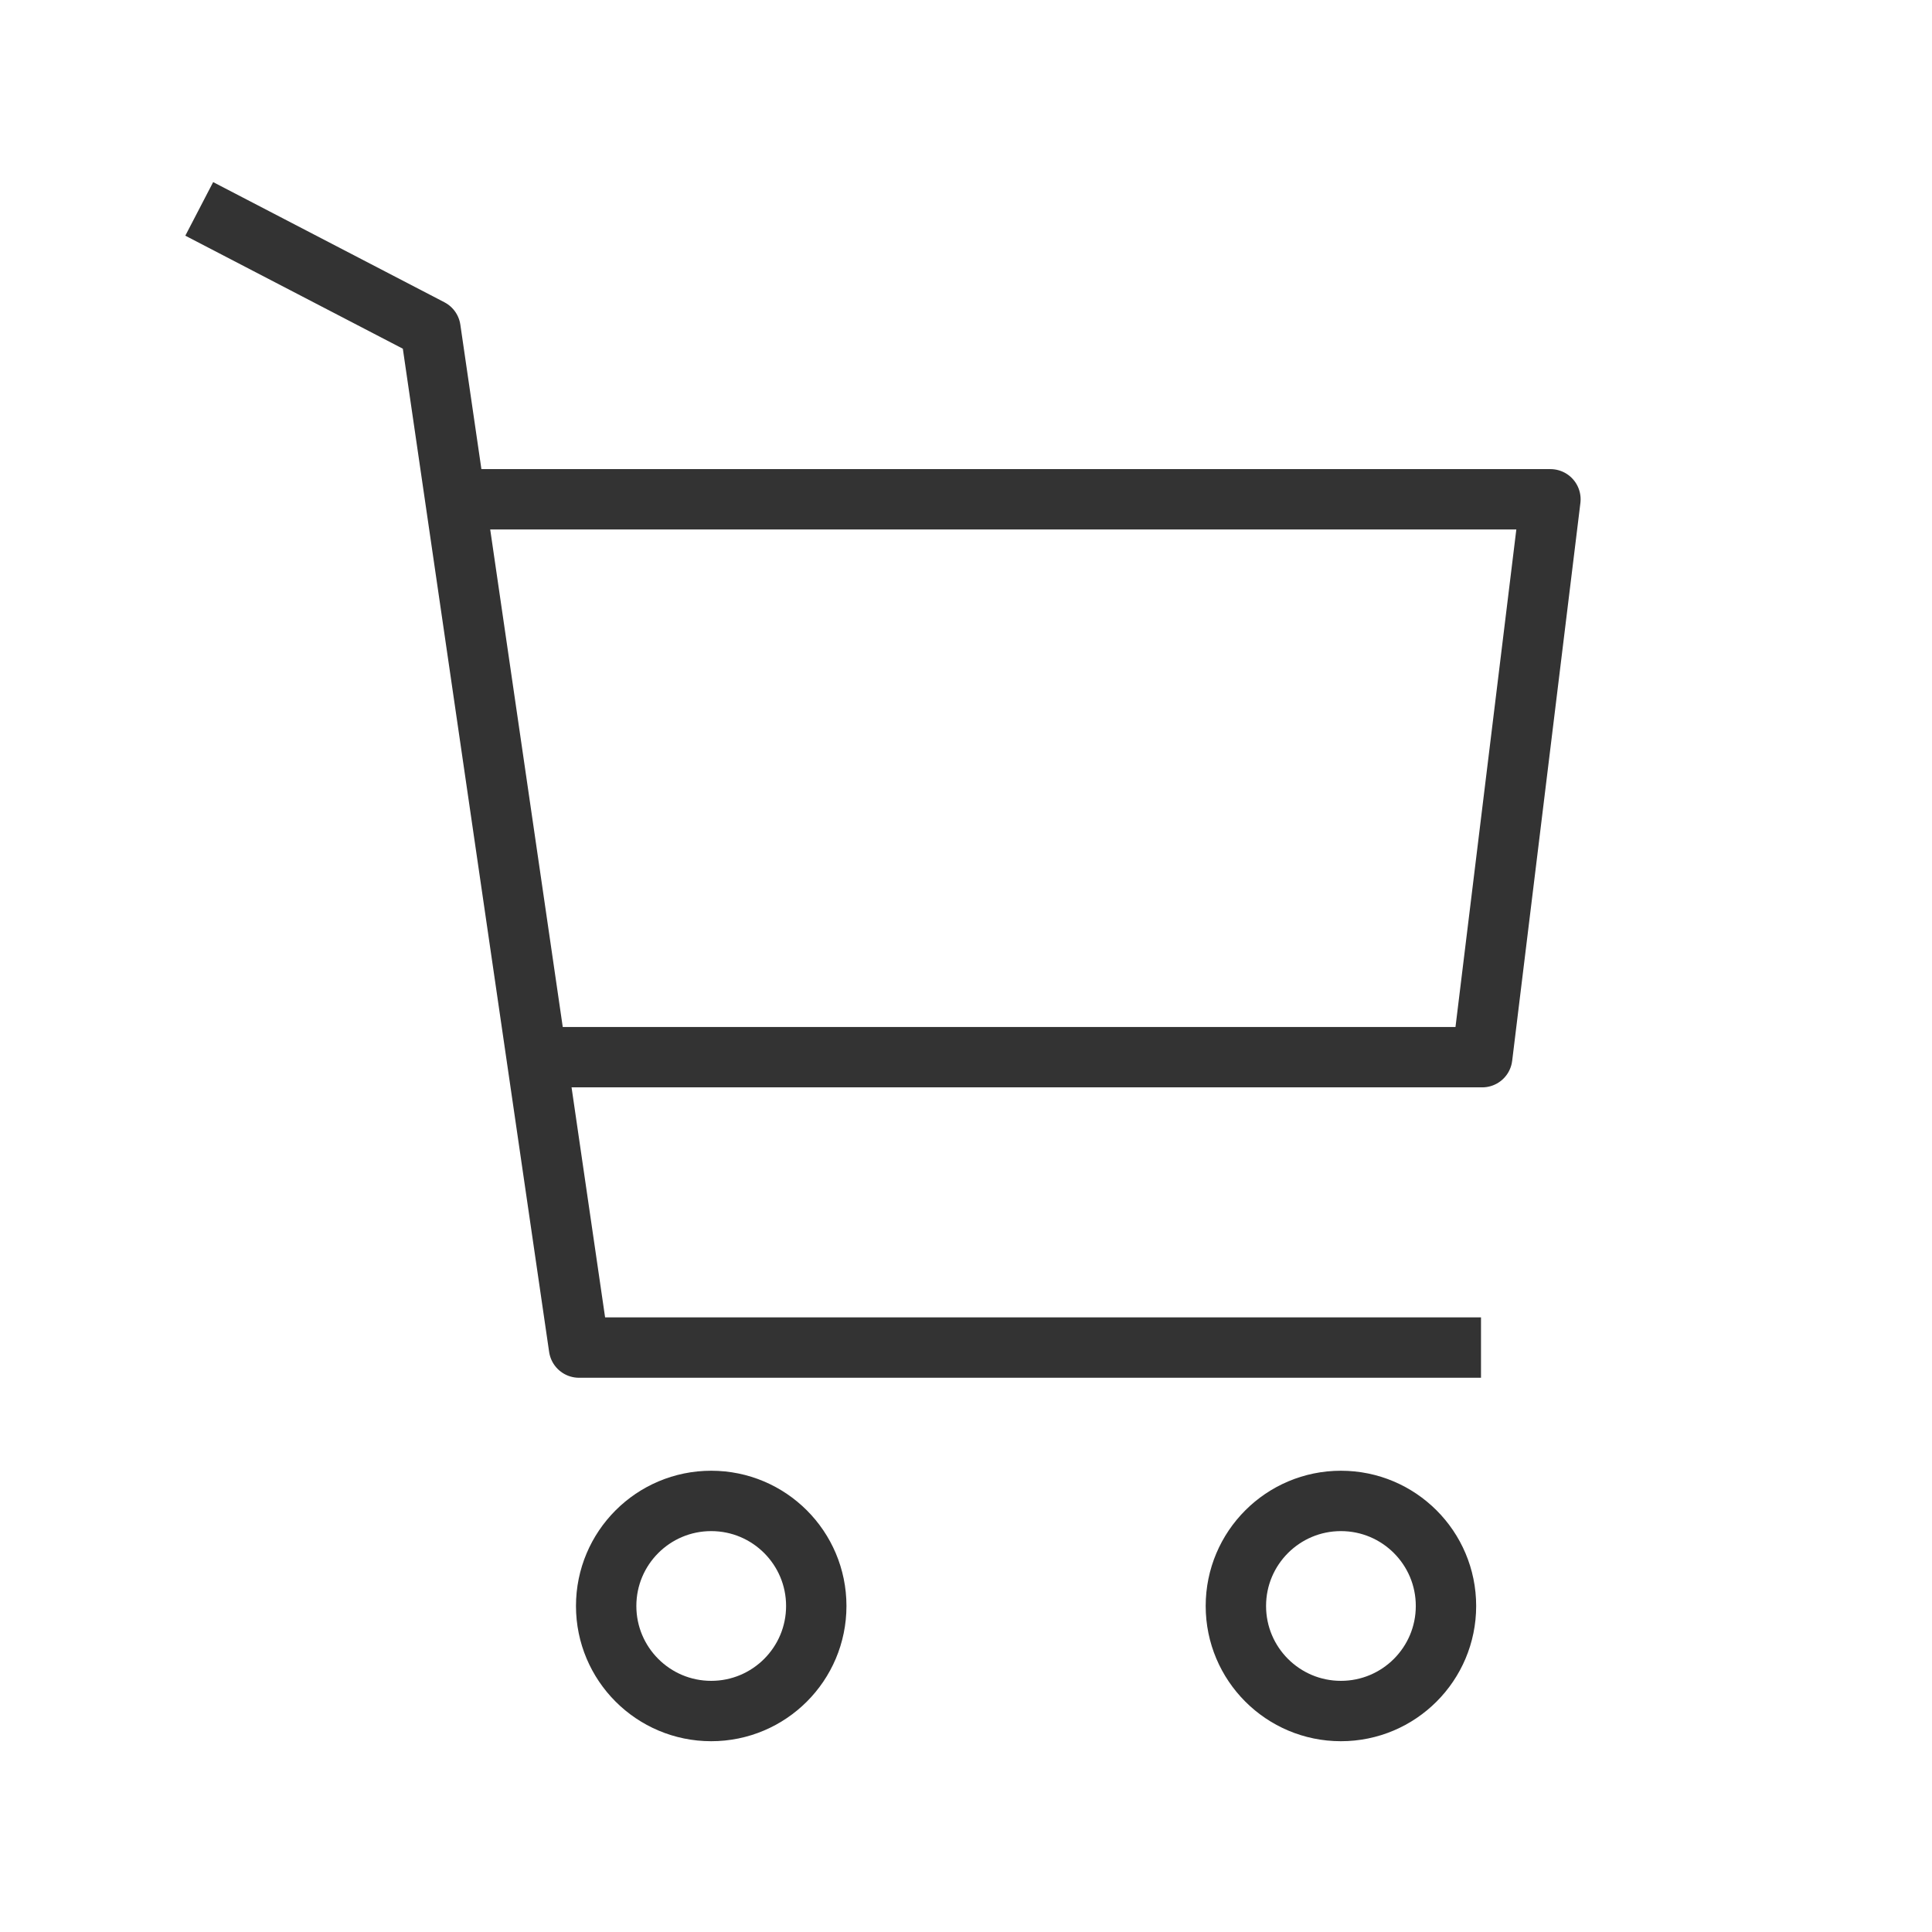 <svg xmlns="http://www.w3.org/2000/svg" width="32" height="32" viewBox="0 0 32 32"><defs><style>.cls-1{fill:none;stroke:#333;stroke-linejoin:round;}</style></defs><g id="Guidelines"><polyline class="cls-1" points="3.3 3.46 7.13 5.45 9.59 22.32 24.53 22.32"/><polyline class="cls-1" points="7.61 8.27 25.68 8.27 24.55 17.51 9.01 17.51"/><circle class="cls-1" cx="11.78" cy="26.6" r="1.74"/><circle class="cls-1" cx="22.21" cy="26.6" r="1.74"/></g></svg>